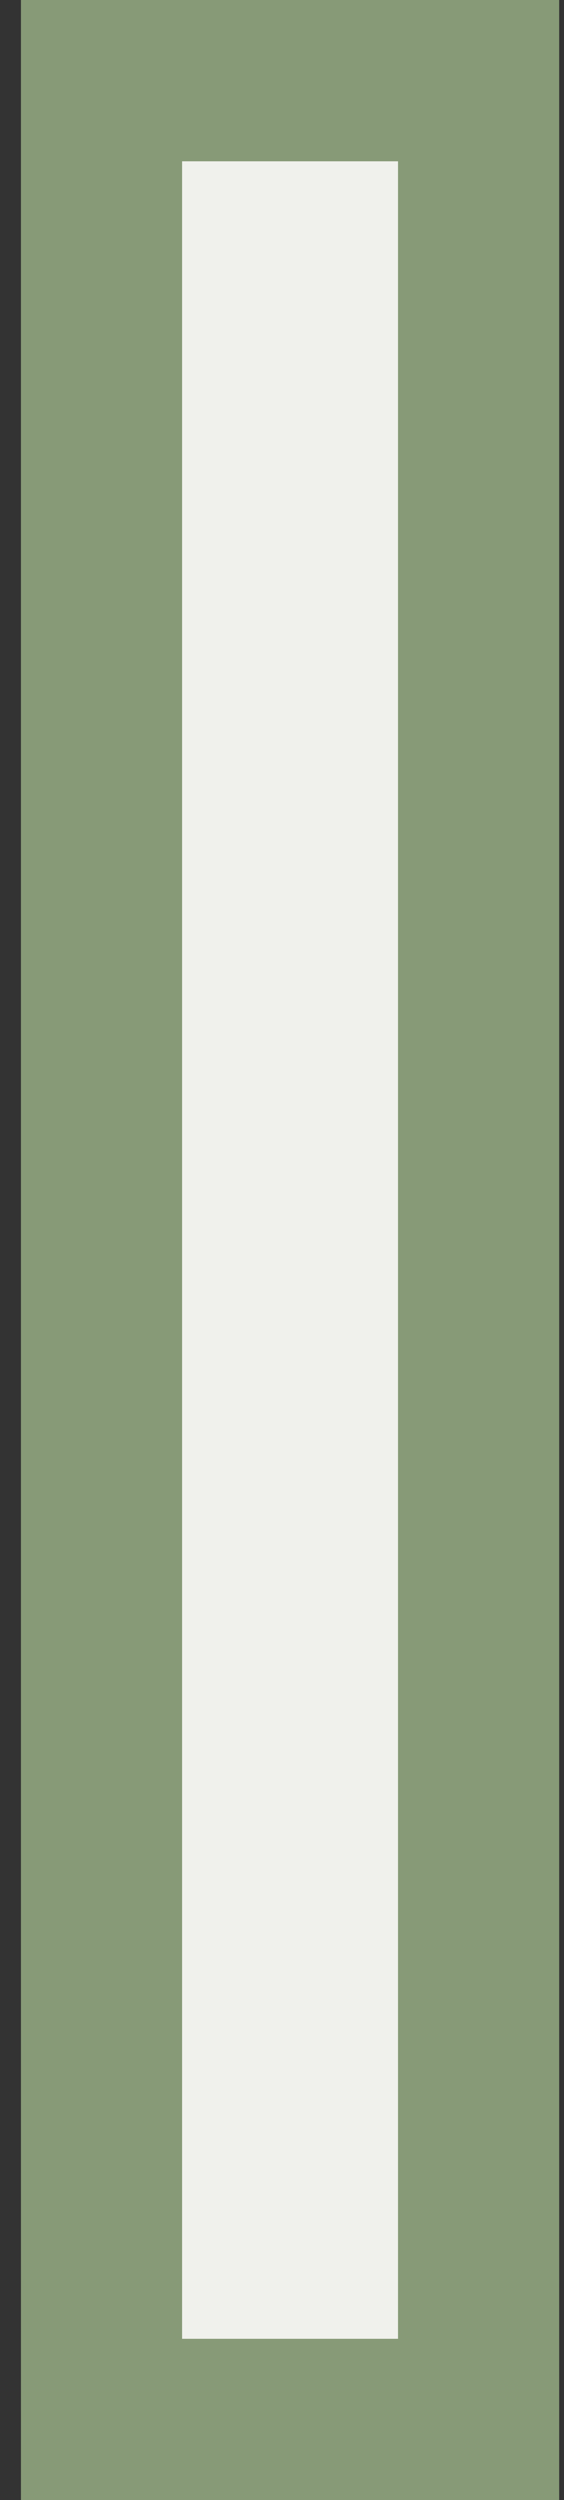 <svg width="14" height="62" viewBox="0 0 14 62" fill="none" xmlns="http://www.w3.org/2000/svg">
<rect x="0" y="0" width="14" height="62" fill="#333333" stroke="none"/>
<path d="M9.88 60H11.88V58V4V2H9.88H4.52H2.52V4V58V60H4.52H9.88Z" fill="#F0F1EC" stroke="#879A77" stroke-width="4"/>
</svg>

